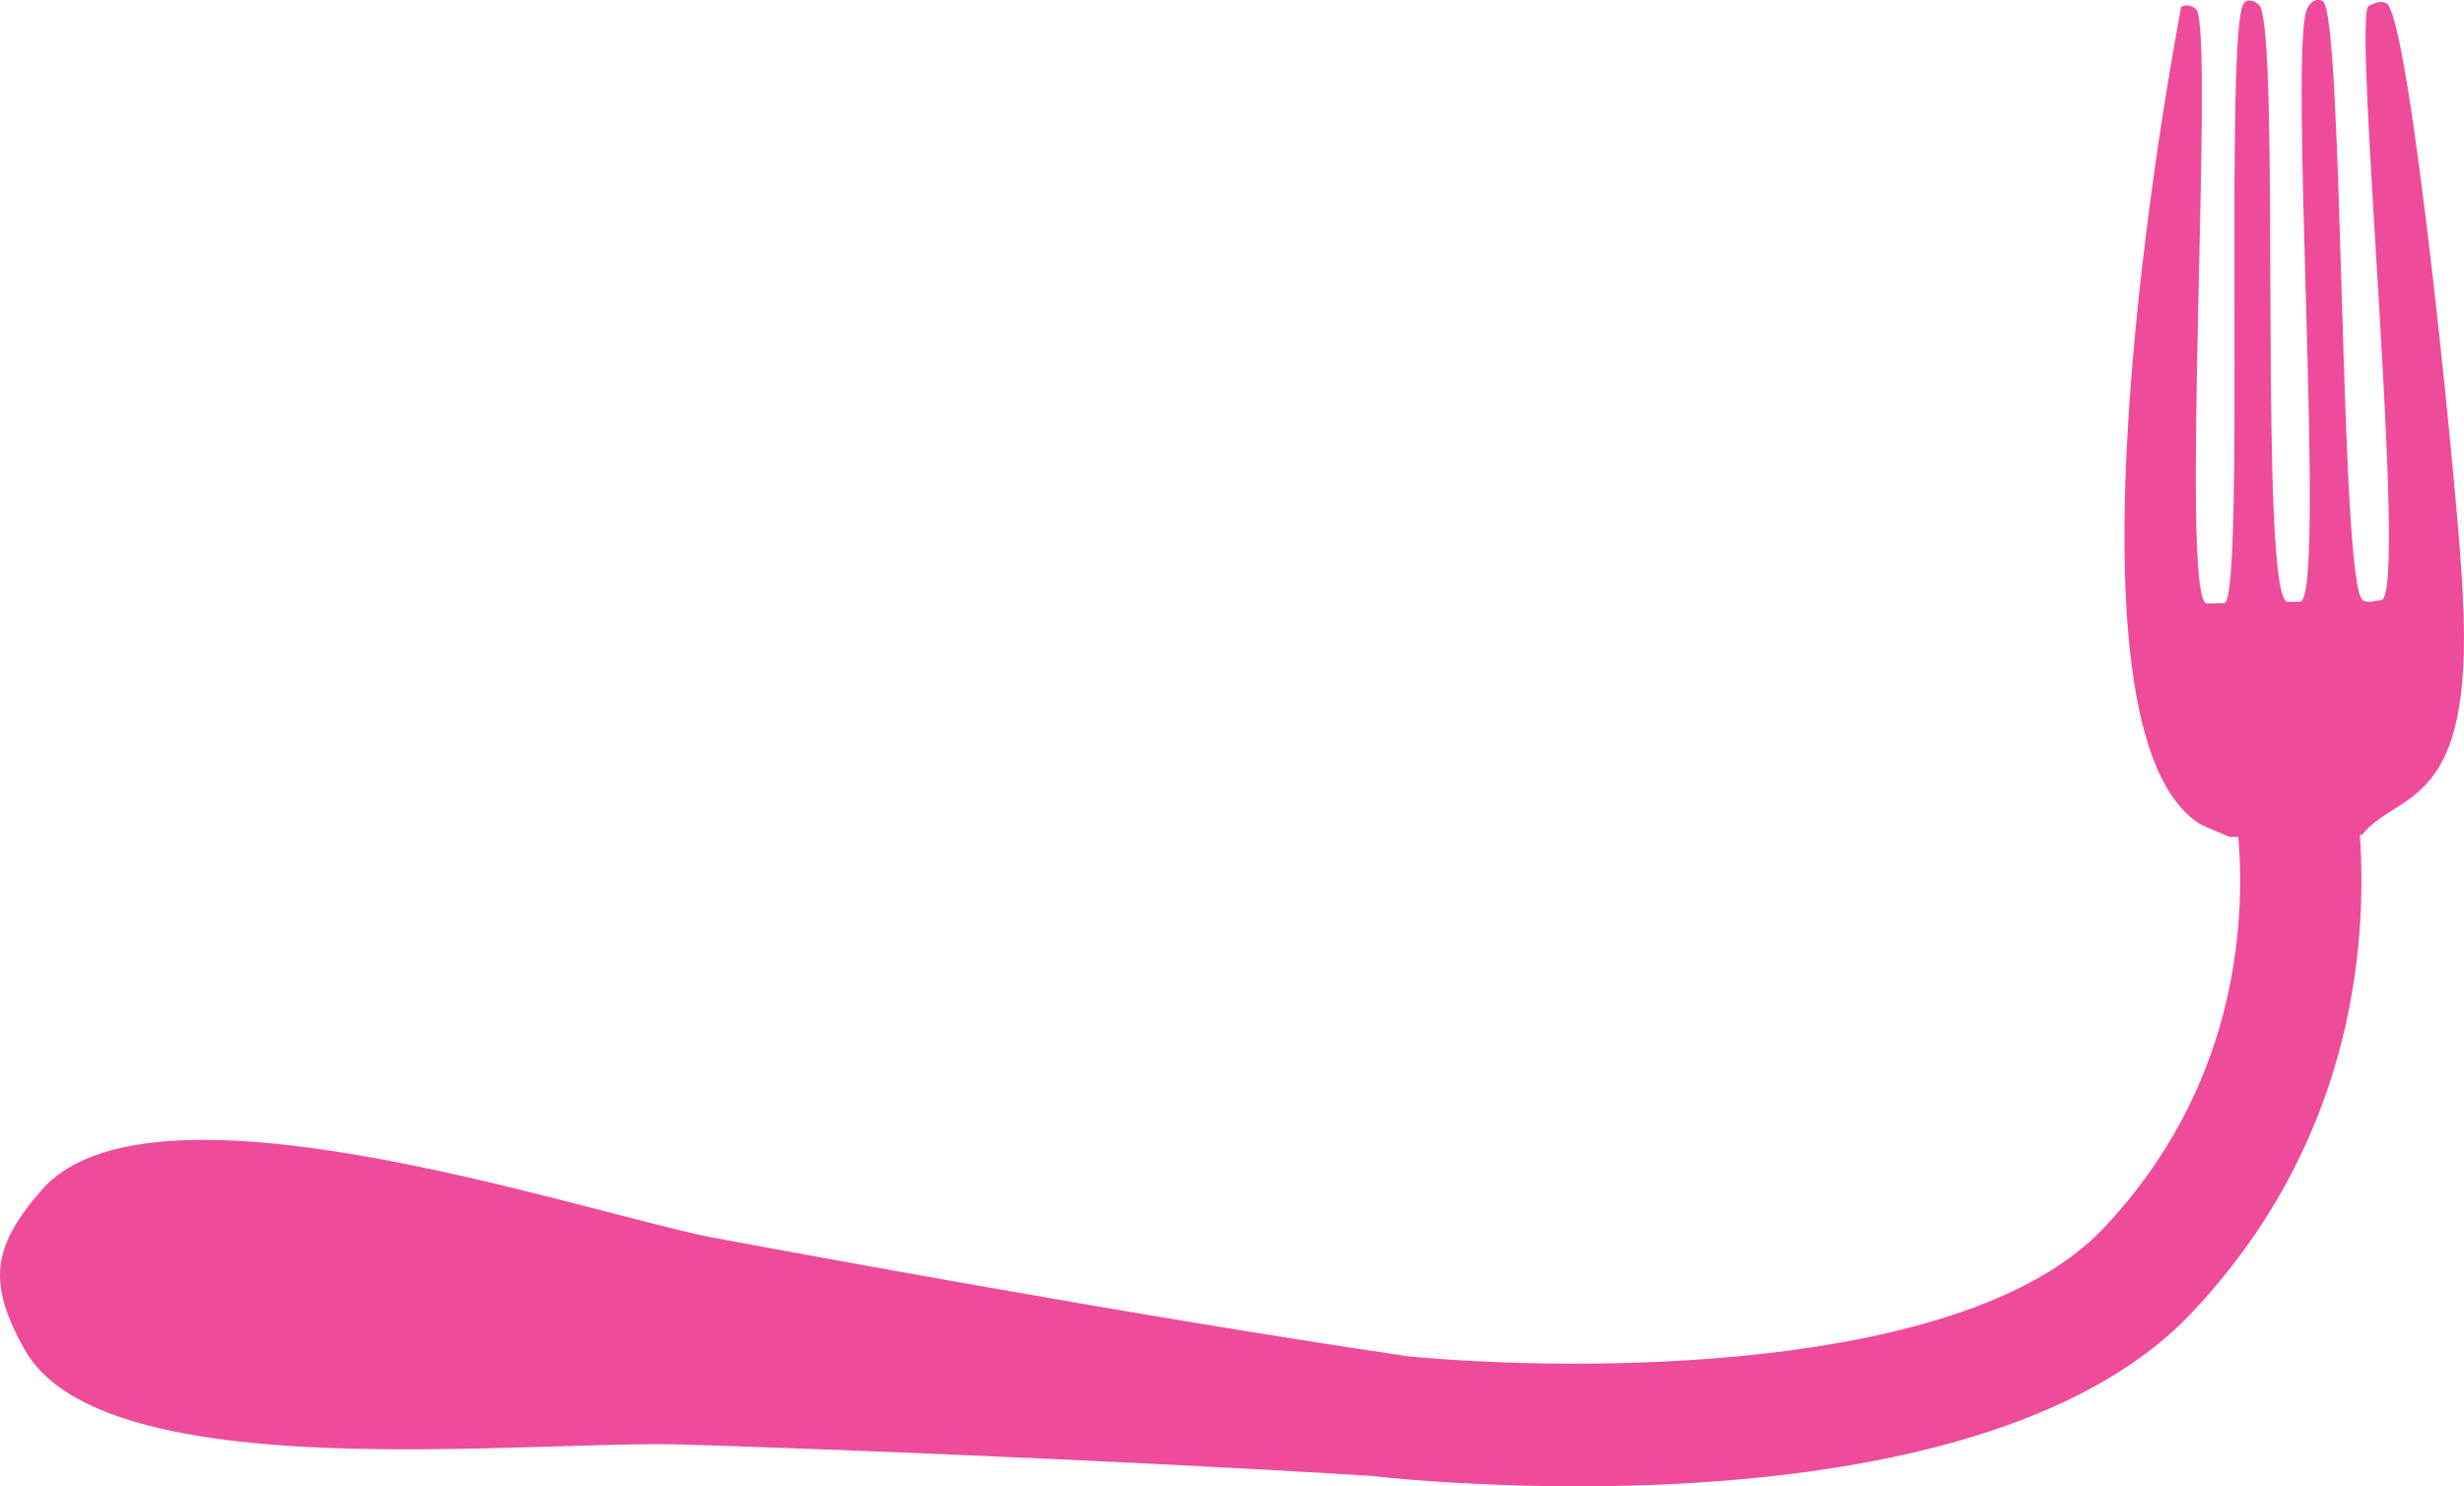 <svg width="300" height="181" viewBox="0 0 300 181" fill="none" xmlns="http://www.w3.org/2000/svg">
<path d="M287.612 101.647L287.322 101.647C288.277 115.759 286.223 139.438 266.743 159.976C240.248 187.888 170.006 180.089 167.027 179.735C133.562 177.655 93.762 176.225 83.754 175.928C64.621 175.206 12.485 181.575 2.94 164.251C-1.471 156.296 -1.008 151.937 4.936 145.072C17.879 129.7 68.873 147.011 86.372 150.634C96.597 152.517 137.625 160.174 171.452 165.171C191.641 167.082 239.091 167.506 256.055 149.629C272.152 132.659 273.424 112.956 272.528 101.916L271.414 101.916C270.474 101.42 269.201 101.081 267.654 100.217C248.709 87.564 265.571 0.827 265.571 0.827C266.295 0.445 267.047 0.798 267.408 1.166C269.65 3.728 265.34 72.815 268.652 73.494C269.013 73.494 270.127 73.466 270.85 73.452C273.395 72.291 270.72 2.214 273.265 0.317C273.627 -0.065 274.364 -0.079 275.102 0.657C277.734 4.323 274.885 73.381 278.558 73.31L280.034 73.282C283.331 73.225 278.472 4.295 280.988 0.912C281.335 0.162 282.073 -0.221 282.81 0.133C285.413 1.945 284.792 72.079 287.742 73.14C288.479 73.494 289.217 73.112 289.94 73.098C293.223 72.291 286.541 3.785 288.32 0.784C289.043 0.402 289.781 0.02 290.519 0.374C293.469 1.435 299.716 65.143 299.847 72.56C301.307 98.802 291.965 96.198 287.597 101.647L287.612 101.647Z" fill="#EE4B9B"/>
</svg>
